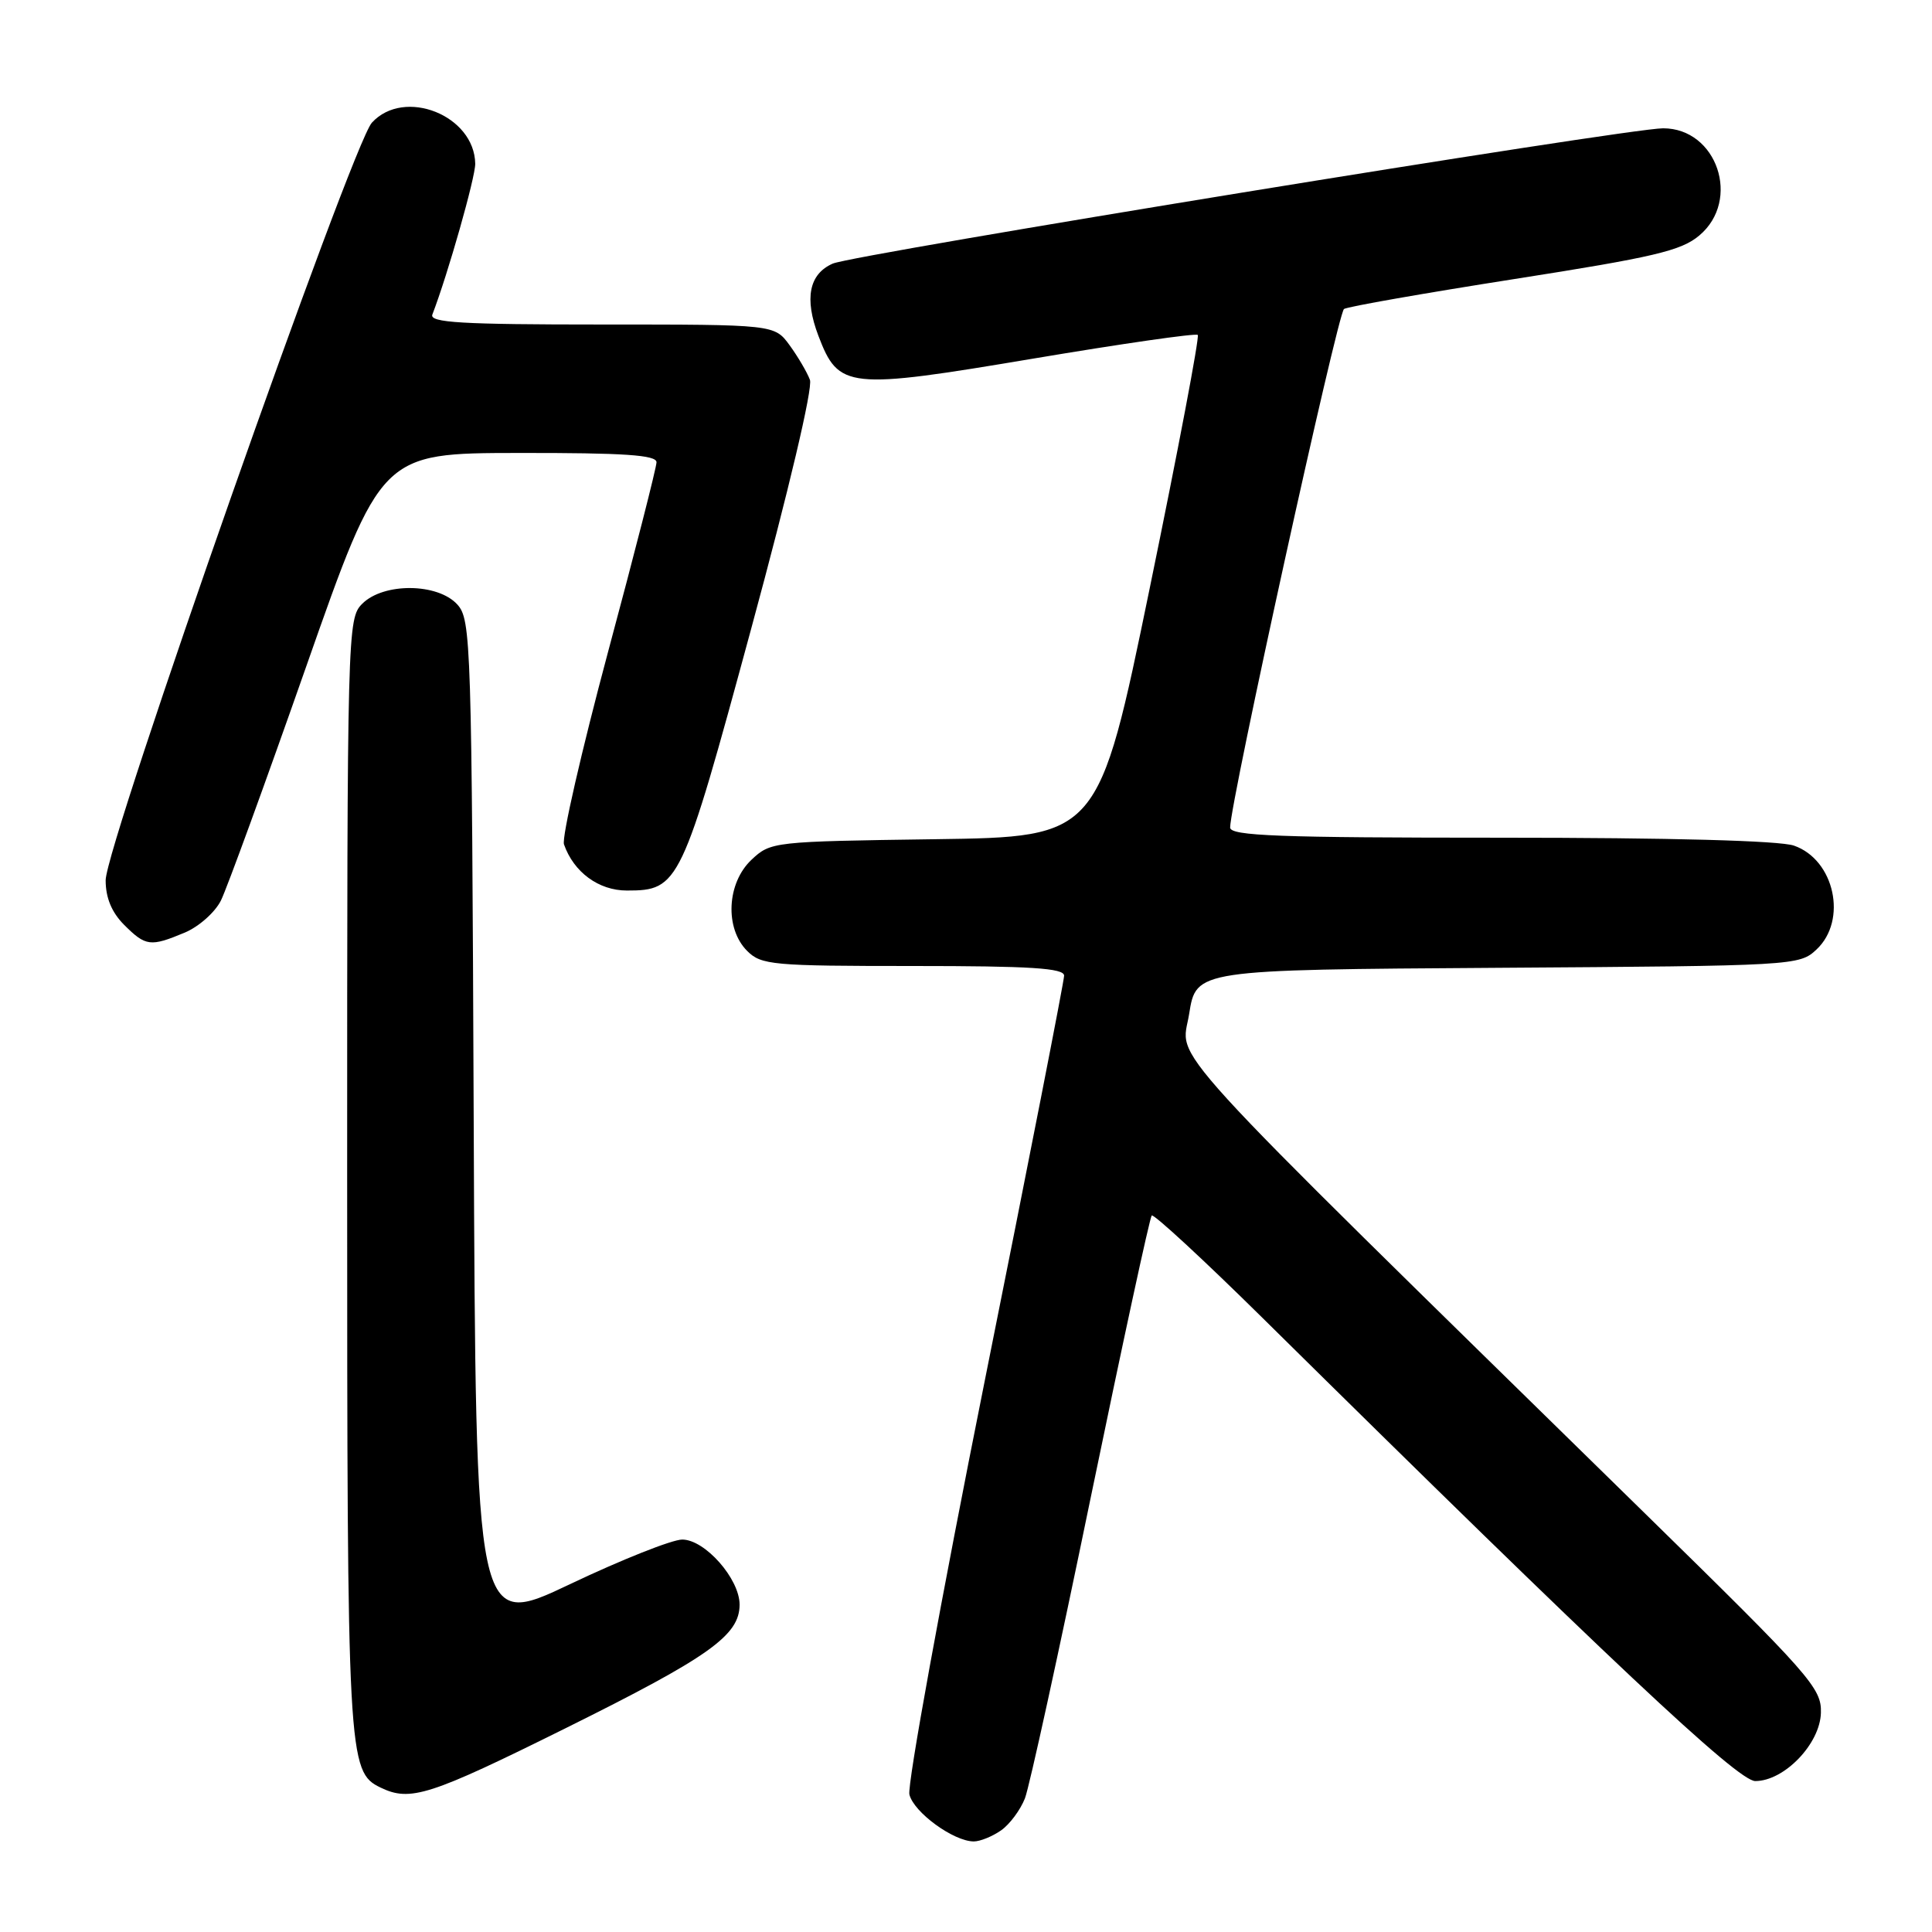 <?xml version="1.0" encoding="UTF-8" standalone="no"?>
<!DOCTYPE svg PUBLIC "-//W3C//DTD SVG 1.1//EN" "http://www.w3.org/Graphics/SVG/1.1/DTD/svg11.dtd" >
<svg xmlns="http://www.w3.org/2000/svg" xmlns:xlink="http://www.w3.org/1999/xlink" version="1.1" viewBox="0 0 256 256">
 <g >
 <path fill="currentColor"
d=" M 132.64 242.54 C 133.79 241.74 135.21 239.82 135.81 238.29 C 136.40 236.76 140.32 218.86 144.51 198.51 C 148.71 178.17 152.35 161.32 152.61 161.06 C 152.86 160.81 159.47 166.91 167.29 174.63 C 213.09 219.86 230.26 236.00 232.58 236.00 C 236.42 236.00 241.17 231.07 241.28 226.96 C 241.38 223.68 239.94 222.05 217.94 200.51 C 152.10 136.01 156.54 140.88 157.57 134.34 C 158.50 128.50 158.50 128.50 198.45 128.24 C 237.84 127.98 238.43 127.95 240.70 125.81 C 244.83 121.94 243.09 113.92 237.71 112.05 C 235.83 111.39 221.31 111.00 198.85 111.00 C 169.41 111.00 163.00 110.76 163.00 109.65 C 163.00 106.35 177.26 41.46 178.09 40.94 C 178.61 40.62 188.78 38.84 200.69 36.97 C 219.14 34.08 222.77 33.23 225.17 31.20 C 230.74 26.52 227.52 17.00 220.37 17.00 C 215.70 17.00 113.10 33.72 110.34 34.93 C 107.20 36.31 106.56 39.55 108.44 44.49 C 111.13 51.54 112.26 51.66 136.95 47.51 C 148.67 45.54 158.46 44.13 158.71 44.38 C 158.96 44.63 156.10 59.70 152.36 77.86 C 145.56 110.90 145.56 110.90 123.86 111.20 C 102.46 111.50 102.12 111.53 99.58 113.92 C 96.30 117.00 96.01 123.01 99.00 126.00 C 100.87 127.87 102.33 128.00 121.00 128.00 C 136.56 128.00 141.00 128.28 141.00 129.28 C 141.00 129.98 136.26 154.17 130.47 183.03 C 124.69 211.89 120.20 236.53 120.50 237.78 C 121.07 240.14 126.35 243.99 129.03 244.00 C 129.87 244.00 131.49 243.34 132.64 242.54 Z  M 74.96 228.99 C 93.98 219.55 98.00 216.70 98.00 212.62 C 98.00 209.20 93.41 204.00 90.40 204.00 C 89.06 204.00 82.36 206.66 75.51 209.92 C 63.04 215.84 63.04 215.84 62.77 149.02 C 62.51 84.93 62.42 82.12 60.60 80.10 C 58.00 77.24 50.82 77.18 48.00 80.00 C 46.04 81.96 46.00 83.33 46.00 155.68 C 46.00 233.05 46.09 234.76 50.42 236.86 C 54.37 238.77 56.88 237.96 74.96 228.99 Z  M 24.47 123.58 C 26.34 122.80 28.50 120.88 29.27 119.33 C 30.05 117.77 35.14 103.80 40.59 88.27 C 50.50 60.04 50.50 60.04 68.75 60.02 C 82.70 60.00 87.00 60.29 86.99 61.25 C 86.99 61.94 84.10 73.25 80.57 86.38 C 77.05 99.52 74.42 110.99 74.73 111.88 C 76.02 115.57 79.33 118.00 83.06 118.00 C 89.97 118.00 90.31 117.30 99.53 83.33 C 104.54 64.88 107.72 51.41 107.32 50.33 C 106.94 49.32 105.73 47.26 104.63 45.75 C 102.62 43.00 102.62 43.00 79.70 43.00 C 61.12 43.00 56.88 42.75 57.29 41.68 C 59.36 36.30 62.99 23.49 62.97 21.70 C 62.88 15.29 53.57 11.58 49.28 16.25 C 46.63 19.14 14.00 111.98 14.00 116.64 C 14.00 118.97 14.80 120.89 16.45 122.55 C 19.31 125.40 19.92 125.48 24.47 123.58 Z "/>
</g>
</svg>